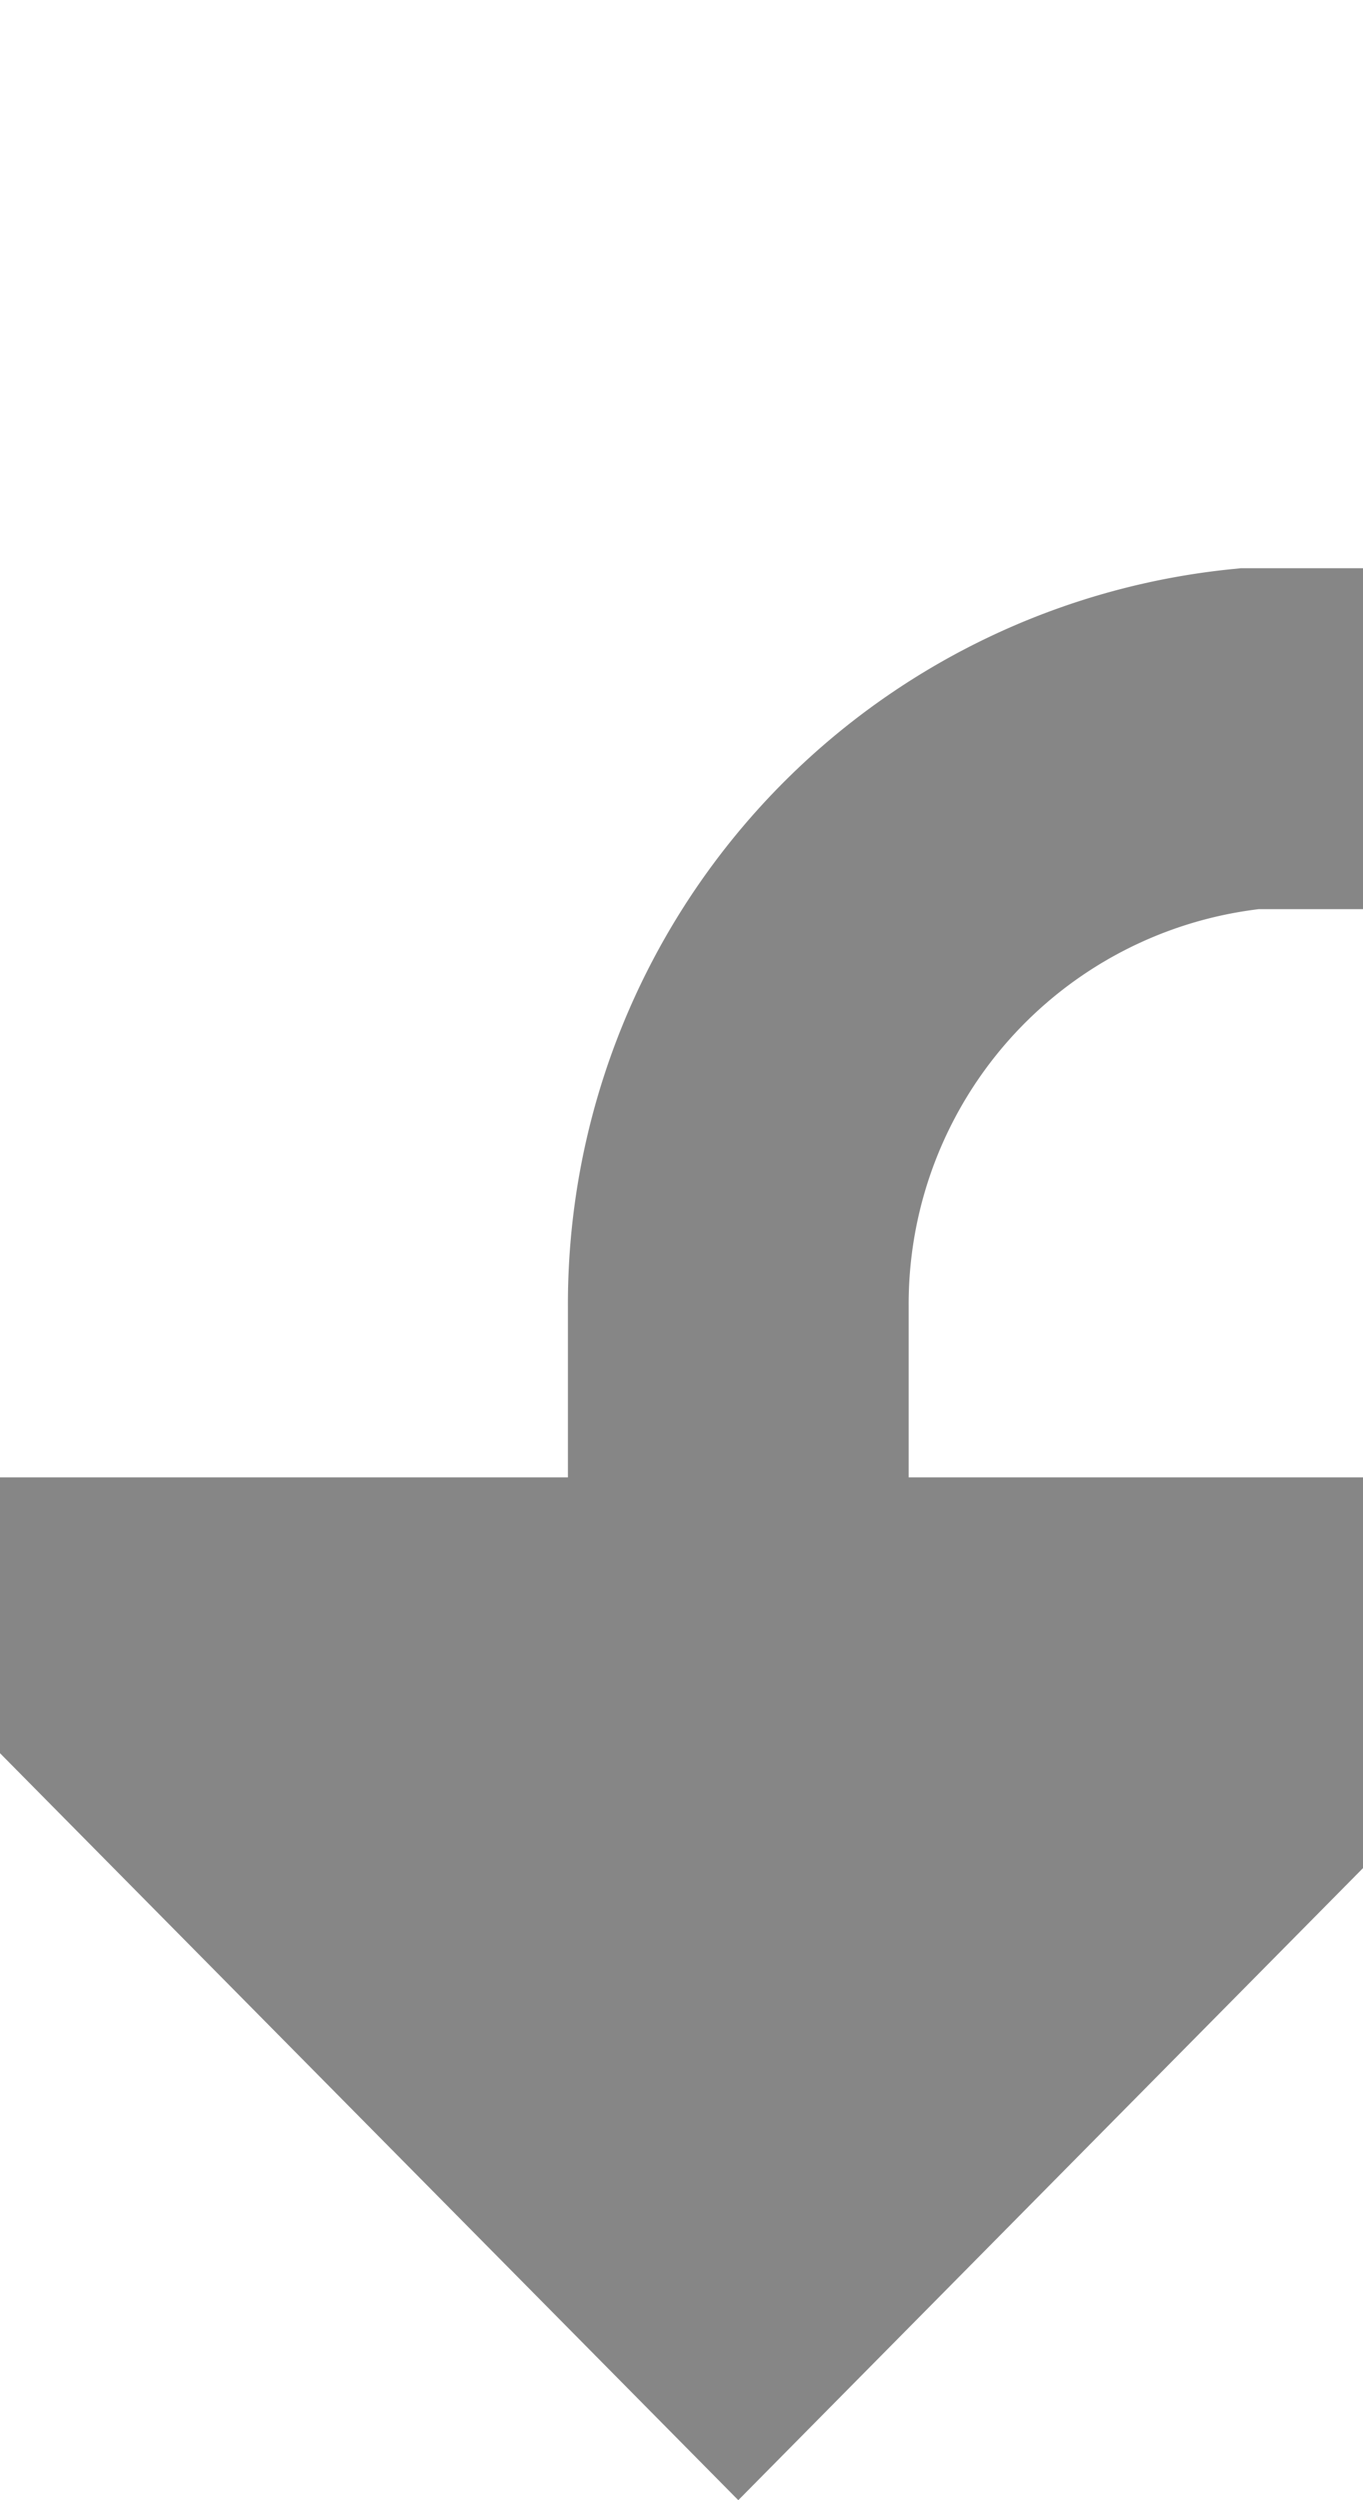 ﻿<?xml version="1.0" encoding="utf-8"?>
<svg version="1.1" xmlns:xlink="http://www.w3.org/1999/xlink" width="12px" height="22px" preserveAspectRatio="xMidYMin meet" viewBox="222 234  10 22" xmlns="http://www.w3.org/2000/svg">
  <defs>
    <mask fill="white" id="clip18">
      <path d="M 259.165 228  L 288.835 228  L 288.835 253  L 259.165 253  Z M 216 219  L 319 219  L 319 267  L 216 267  Z " fill-rule="evenodd" />
    </mask>
  </defs>
  <path d="M 316.5 219  L 316.5 235  A 5 5 0 0 1 311.5 240.5 L 232 240.5  A 5 5 0 0 0 227.5 245.5 L 227.5 249  " stroke-width="3" stroke="#868686" fill="none" mask="url(#clip18)" />
  <path d="M 218.6 247  L 227.5 256  L 236.4 247  L 218.6 247  Z " fill-rule="nonzero" fill="#868686" stroke="none" mask="url(#clip18)" />
</svg>